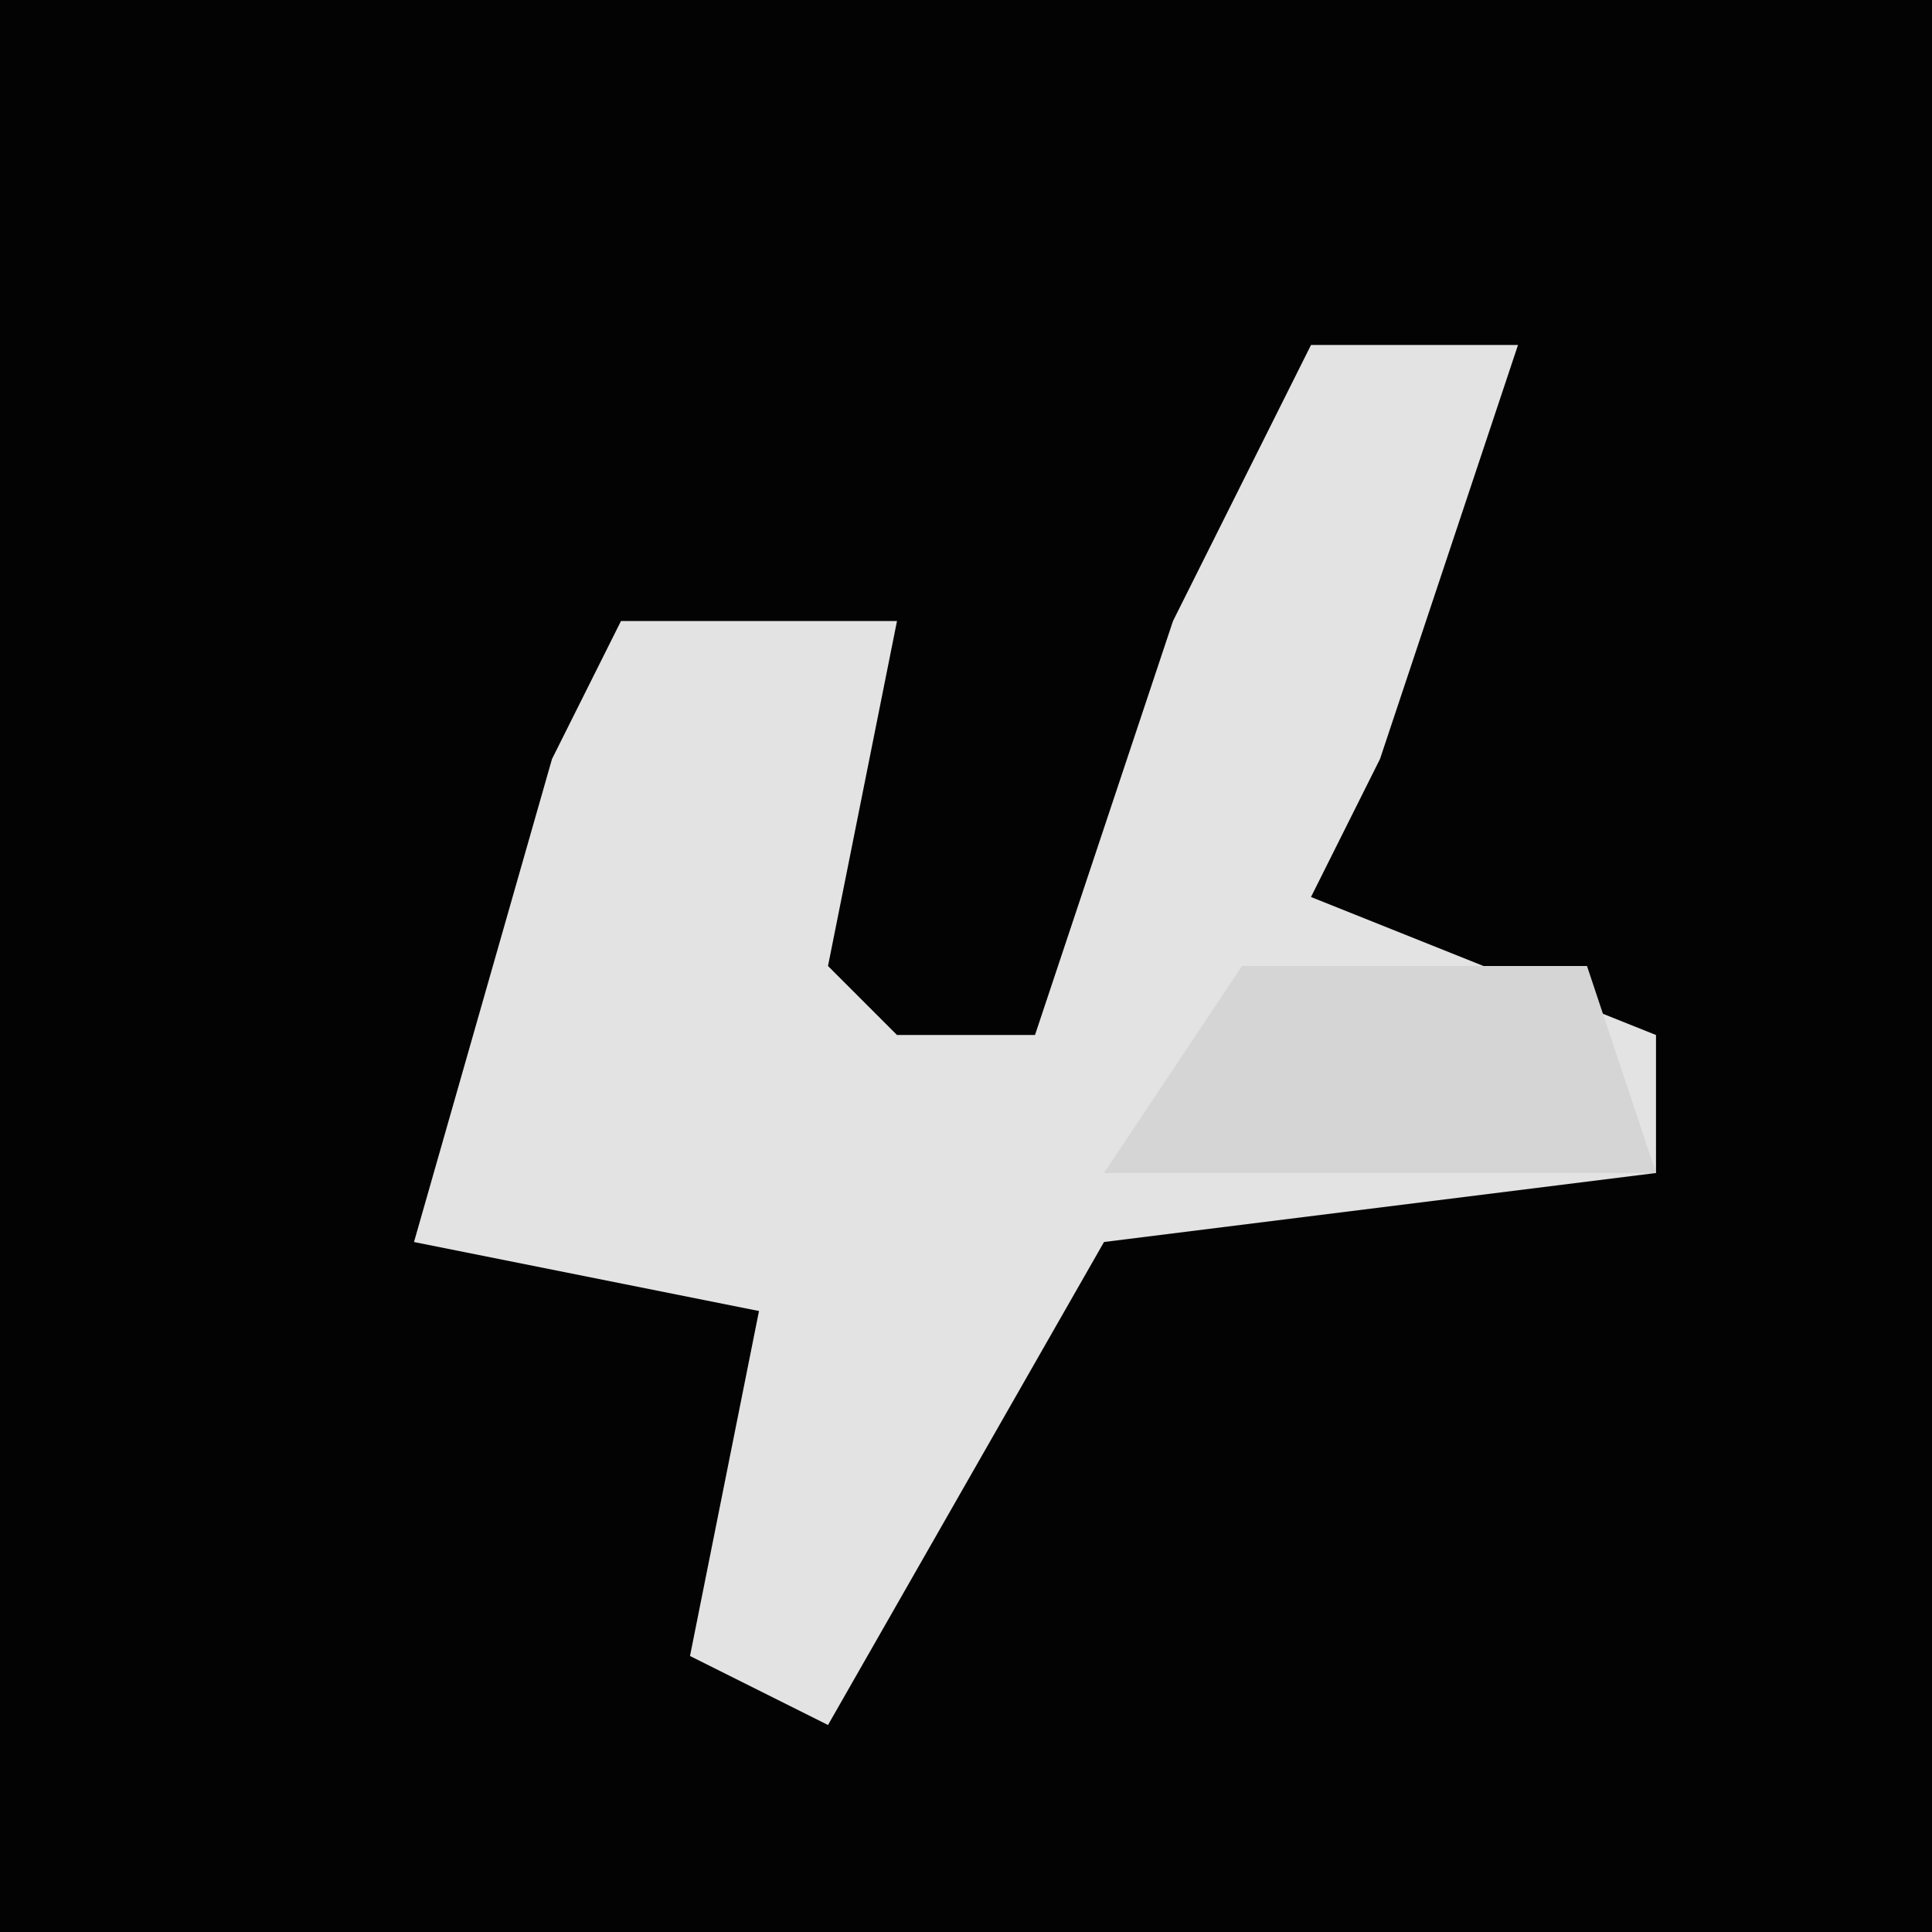 <?xml version="1.0" encoding="UTF-8"?>
<svg version="1.1" xmlns="http://www.w3.org/2000/svg" width="28" height="28">
<path d="M0,0 L28,0 L28,28 L0,28 Z " fill="#030303" transform="translate(0,0)"/>
<path d="M0,0 L3,0 L1,6 L0,8 L5,10 L5,12 L-3,13 L-7,20 L-9,19 L-8,14 L-13,13 L-11,6 L-10,4 L-6,4 L-7,9 L-6,10 L-4,10 L-2,4 Z " fill="#E3E3E3" transform="translate(19,5)"/>
<path d="M0,0 L5,0 L6,3 L-2,3 Z " fill="#D5D5D5" transform="translate(18,14)"/>
</svg>
